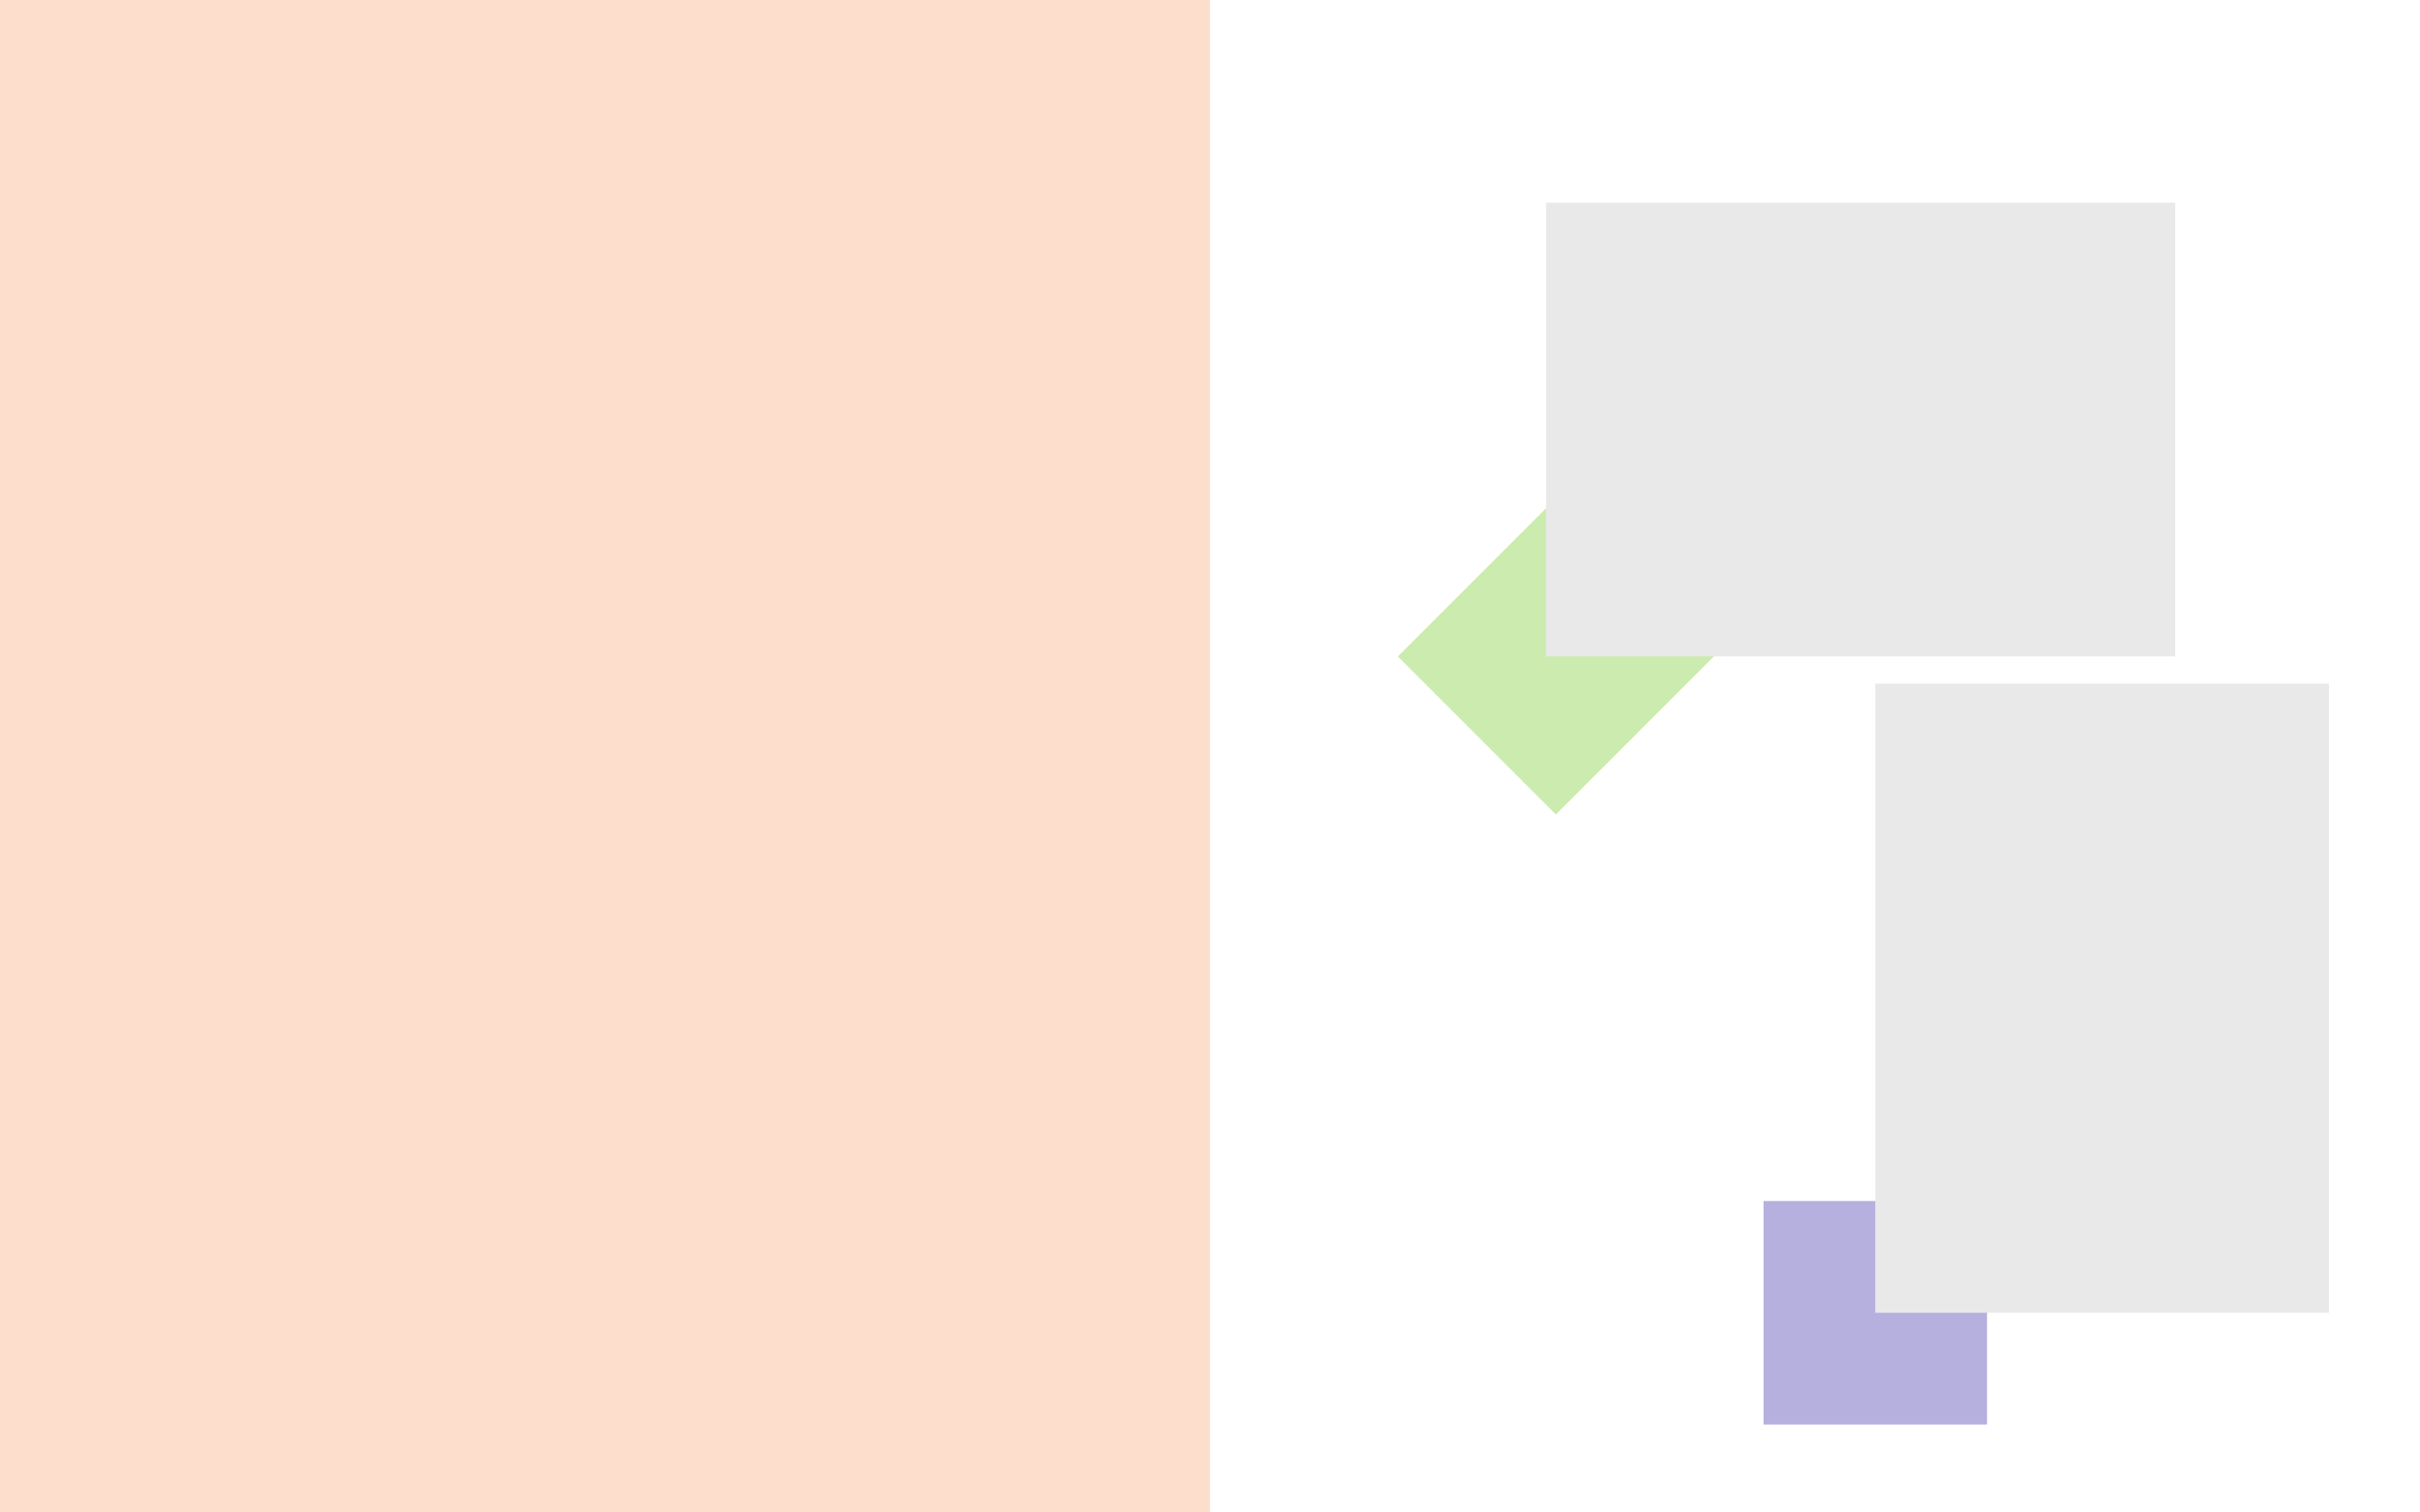 <?xml version="1.0" encoding="UTF-8" standalone="no"?>
<svg
   xmlns:dc="http://purl.org/dc/elements/1.1/"
   xmlns:cc="http://creativecommons.org/ns#"
   xmlns:rdf="http://www.w3.org/1999/02/22-rdf-syntax-ns#"
   xmlns:svg="http://www.w3.org/2000/svg"
   xmlns="http://www.w3.org/2000/svg"
   width="1512"
   height="945"
   viewBox="0 0 1512 945"
   version="1.1"
   id="svg4634">
  <defs
     id="defs4628" />
  <g
     id="layer1" />
  <path
     d="M 0,-0.001 V 944.88 H 755.905 V -0.001 H 0"
     style="fill:#fddecd;fill-opacity:1;fill-rule:nonzero;stroke:none;stroke-width:0.133"
     id="path14" />
  <path
     d="M 1101.829,750.391 V 890.039 h 139.648 V 750.391 h -139.648"
     style="fill:#b6b0df;fill-opacity:1;fill-rule:nonzero;stroke:none;stroke-width:0.133"
     id="path16" />
  <path
     d="m 1070.865,410.136 -98.745,-98.747 -98.747,98.747 98.747,98.747 98.745,-98.747"
     style="fill:#ccebae;fill-opacity:1;fill-rule:nonzero;stroke:none;stroke-width:0.133"
     id="path18" />
  <path
     d="M 965.996,126.672 V 410.136 H 1359.067 V 126.672 H 965.996"
     style="fill:#e9e9e9;fill-opacity:1;fill-rule:nonzero;stroke:none;stroke-width:0.133"
     id="path20" />
  <path
     d="M 1171.653,427.144 V 820.214 H 1455.12 V 427.144 h -283.467"
     style="fill:#e9e9e9;fill-opacity:1;fill-rule:nonzero;stroke:none;stroke-width:0.133"
     id="path22" />
</svg>
